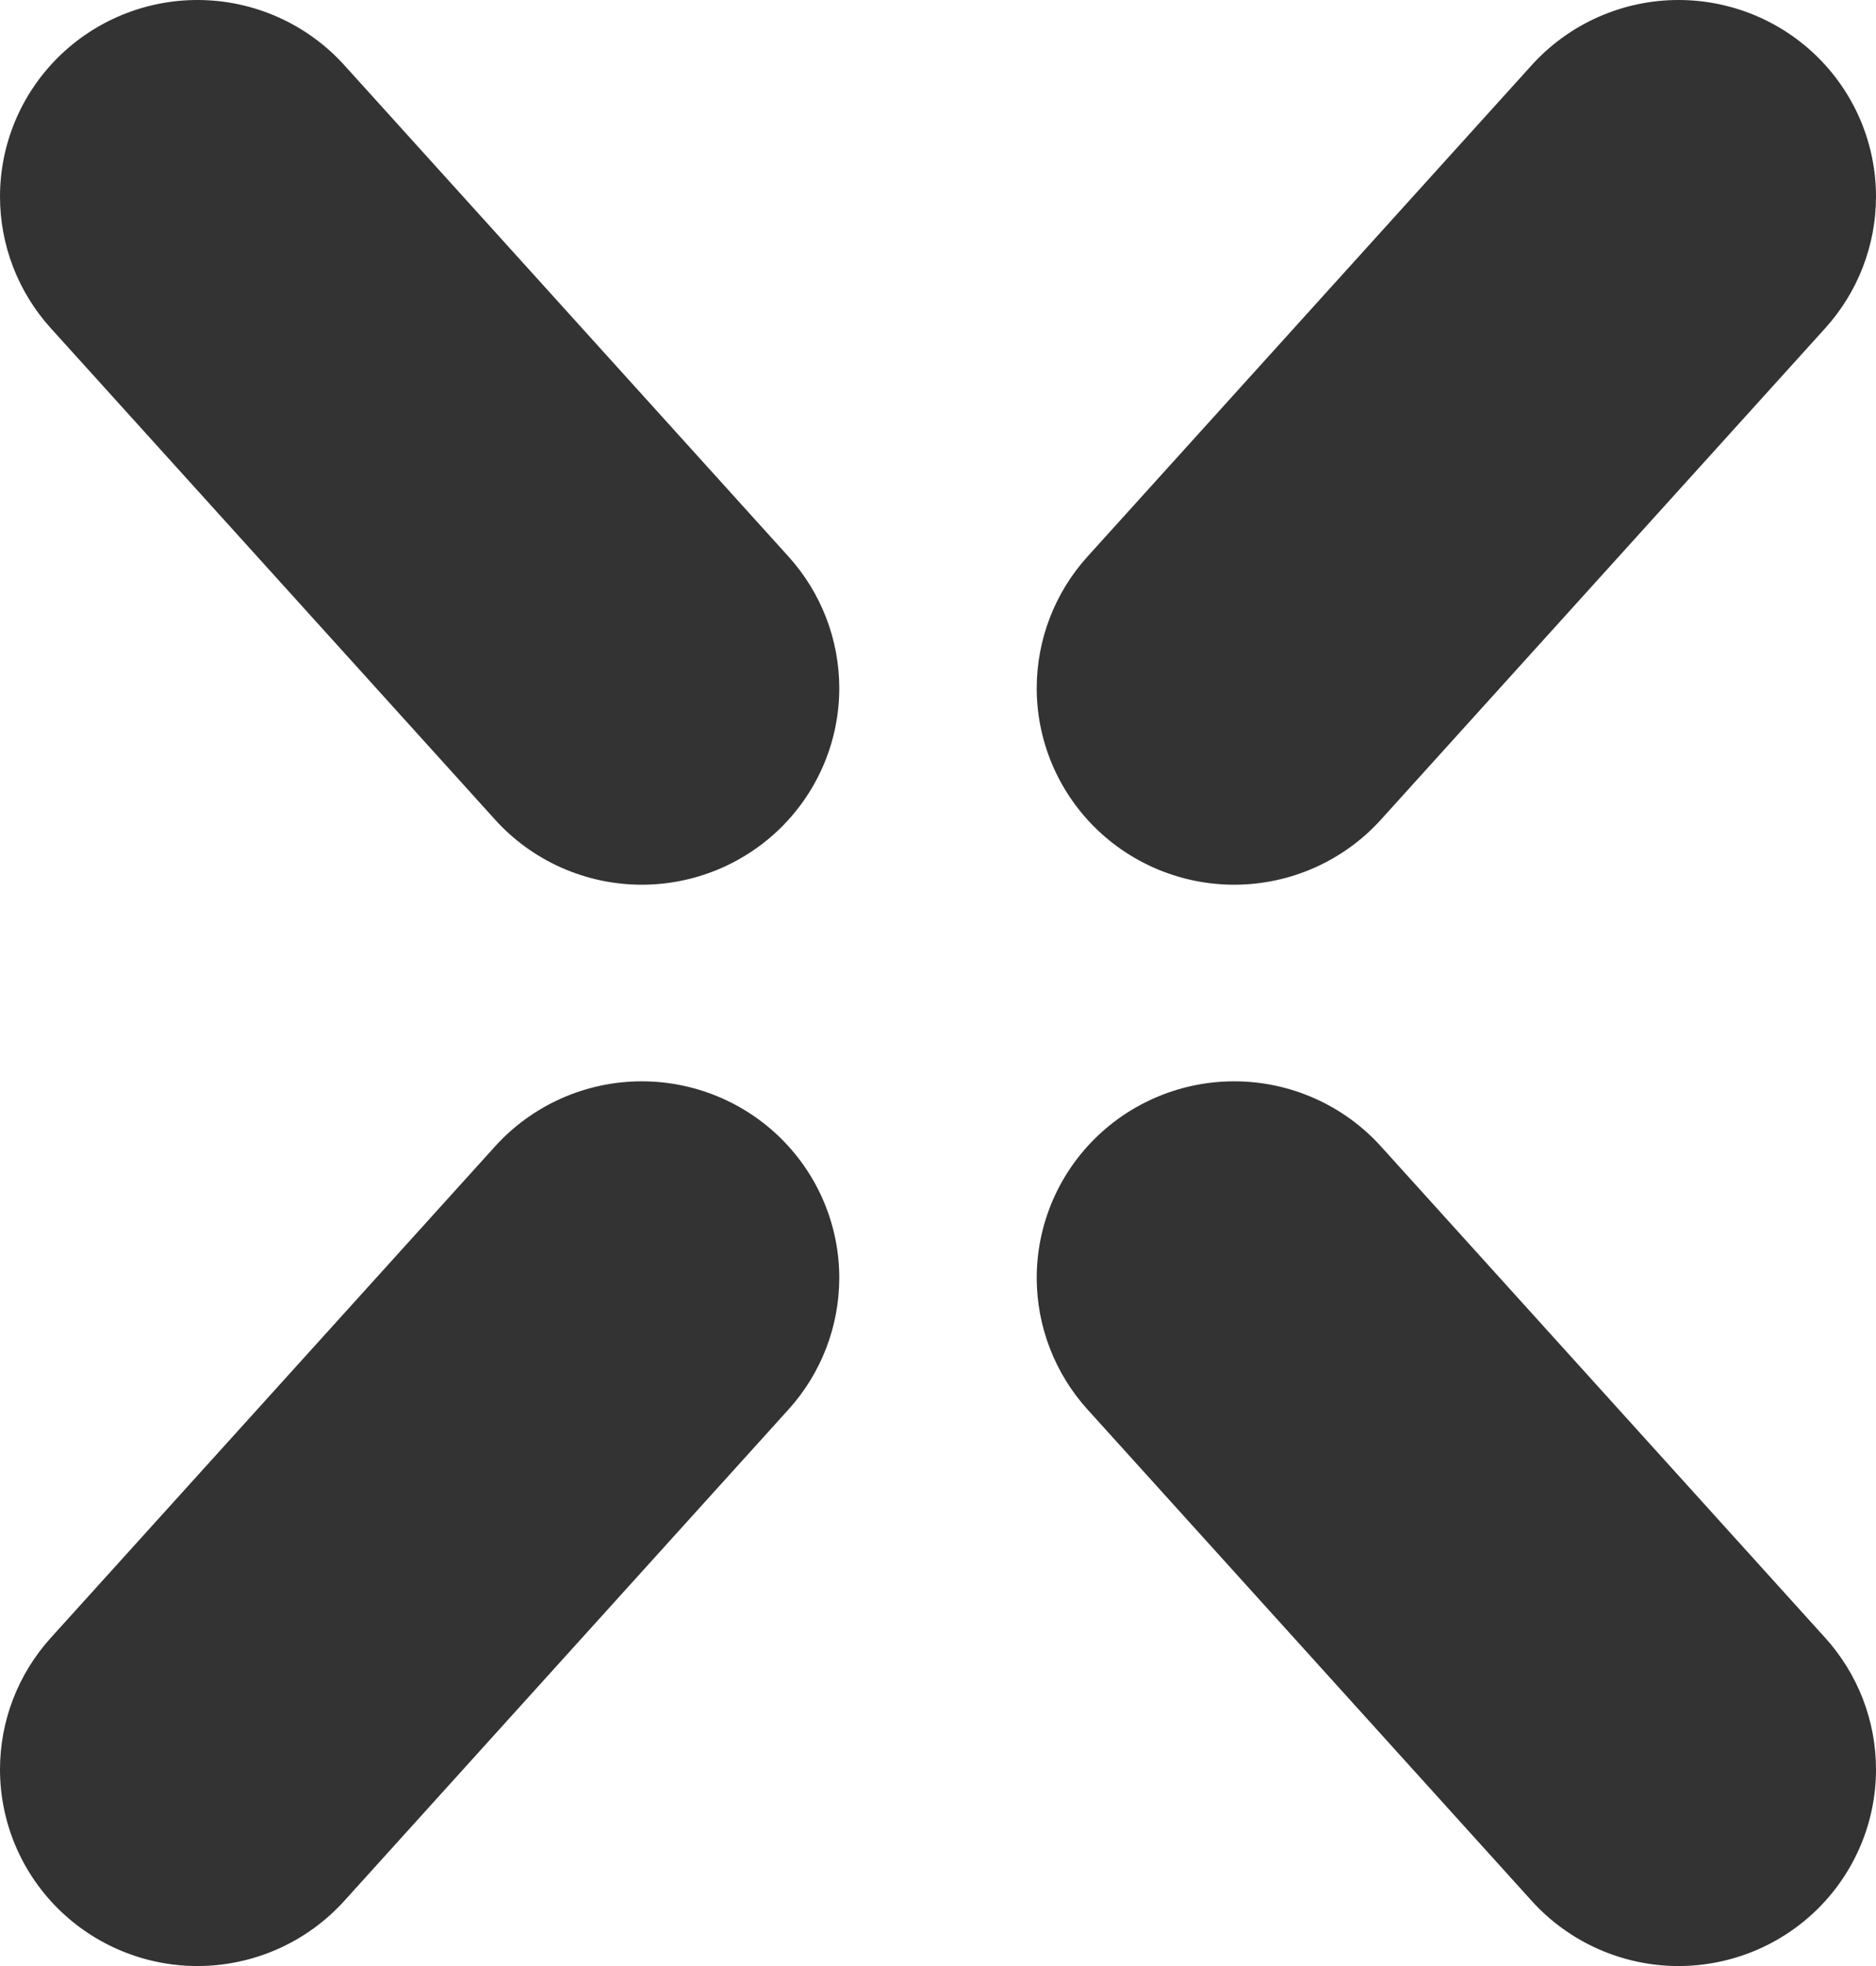<svg width="42" height="44" viewBox="0 0 42 44" fill="none" xmlns="http://www.w3.org/2000/svg">
<path d="M17.653 12.456L7.706 1.456C7.291 0.998 6.785 0.632 6.219 0.381C5.653 0.13 5.041 0 4.421 0C3.249 0 2.124 0.464 1.295 1.289C0.466 2.114 0 3.233 0 4.4C0 5.487 0.405 6.536 1.136 7.344L11.084 18.344C11.498 18.802 12.005 19.168 12.57 19.419C13.136 19.67 13.749 19.8 14.368 19.8C15.541 19.8 16.666 19.336 17.495 18.511C18.324 17.686 18.79 16.567 18.79 15.4C18.789 14.313 18.384 13.264 17.653 12.456ZM24.347 12.456L34.294 1.456C34.709 0.998 35.215 0.632 35.781 0.381C36.347 0.13 36.959 0 37.579 0C38.752 0 39.876 0.464 40.705 1.289C41.534 2.114 42 3.233 42 4.4C42 5.487 41.595 6.536 40.864 7.344L30.916 18.344C30.502 18.802 29.995 19.168 29.43 19.419C28.864 19.67 28.251 19.8 27.632 19.8C26.459 19.8 25.334 19.336 24.505 18.511C23.676 17.686 23.21 16.567 23.21 15.4C23.211 14.313 23.616 13.264 24.347 12.456ZM17.653 31.544L7.706 42.544C7.291 43.002 6.785 43.368 6.219 43.619C5.653 43.87 5.041 44 4.421 44C3.249 44 2.124 43.536 1.295 42.711C0.466 41.886 0 40.767 0 39.6C0 38.513 0.405 37.464 1.136 36.656L11.084 25.656C11.498 25.198 12.005 24.832 12.57 24.581C13.136 24.33 13.749 24.2 14.368 24.2C15.541 24.2 16.666 24.664 17.495 25.489C18.324 26.314 18.79 27.433 18.79 28.6C18.789 29.687 18.384 30.736 17.653 31.544ZM24.347 31.544L34.294 42.544C34.709 43.002 35.215 43.368 35.781 43.619C36.347 43.87 36.959 44 37.579 44C38.752 44 39.876 43.536 40.705 42.711C41.534 41.886 42 40.767 42 39.6C42 38.513 41.595 37.464 40.864 36.656L30.916 25.656C30.502 25.198 29.995 24.832 29.43 24.581C28.864 24.33 28.251 24.2 27.632 24.2C26.459 24.2 25.334 24.664 24.505 25.489C23.676 26.314 23.21 27.433 23.21 28.6C23.211 29.687 23.616 30.736 24.347 31.544Z" fill="#333333"/>
</svg>
